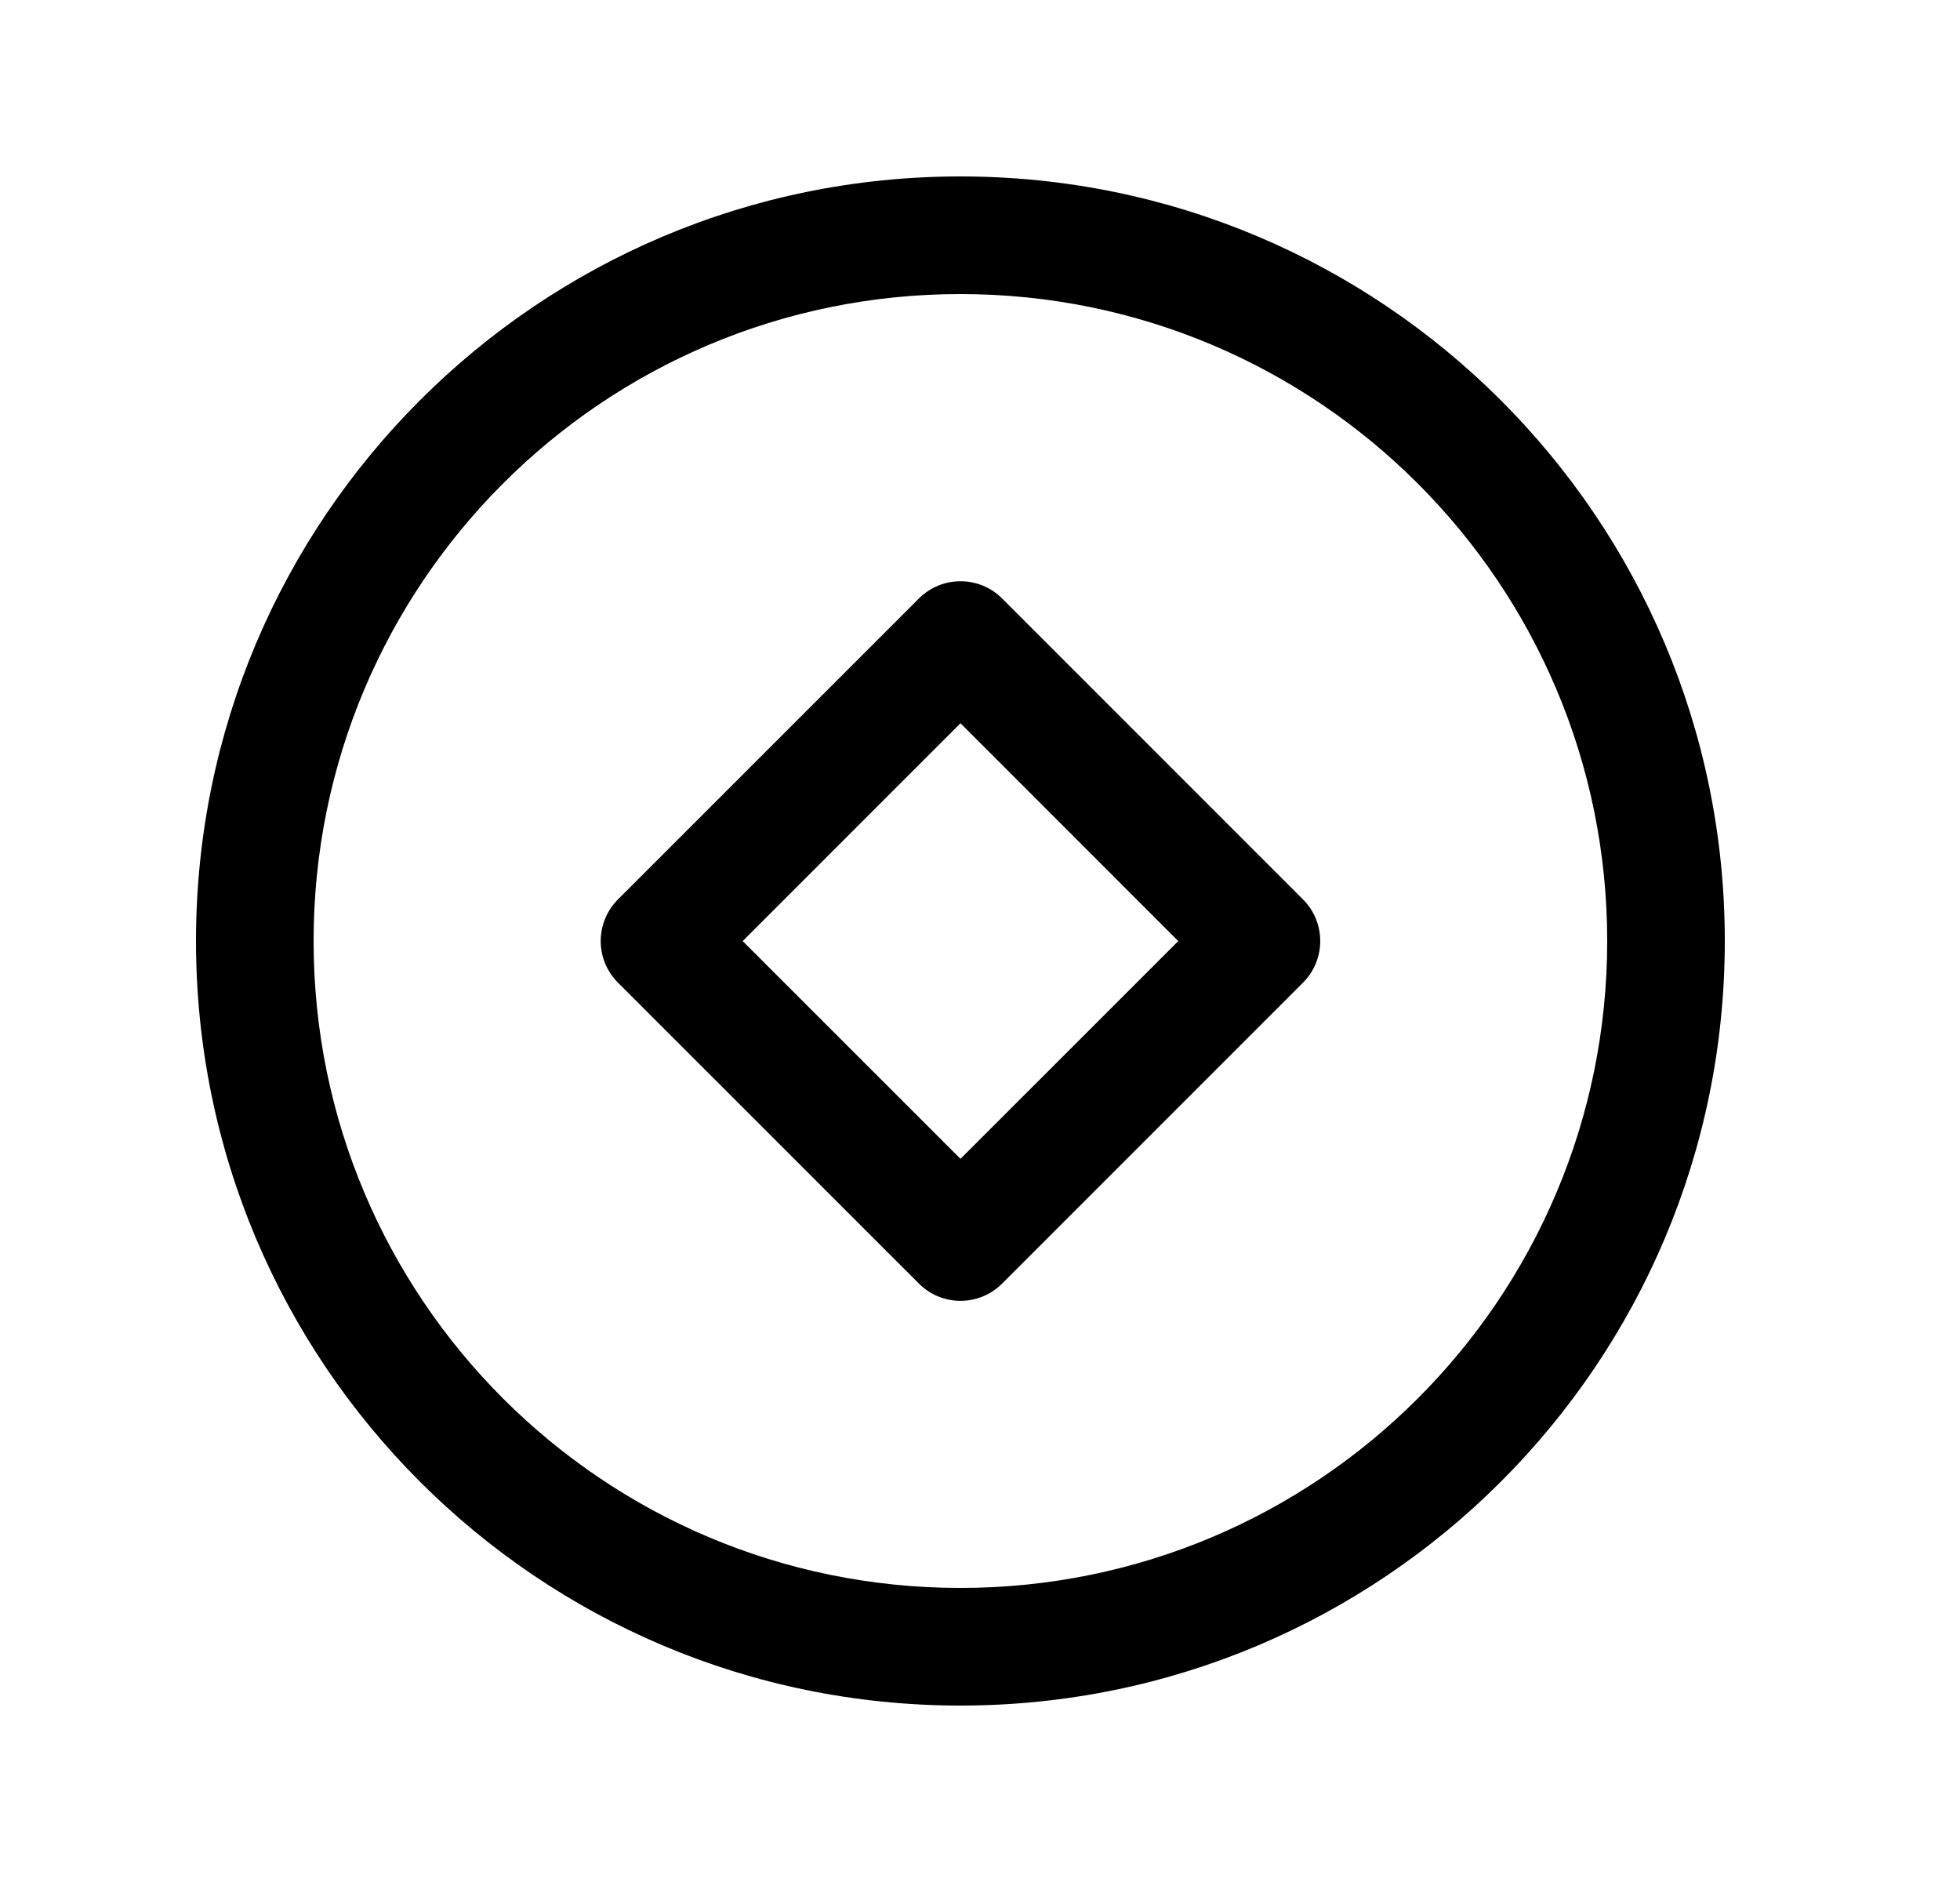<svg width="25" height="24" viewBox="0 0 25 24" fill="none" xmlns="http://www.w3.org/2000/svg">
<path fill-rule="evenodd" clip-rule="evenodd" d="M12.25 3.75C7.693 3.75 4 7.443 4 12C4 16.557 7.693 20.25 12.25 20.25C16.807 20.25 20.5 16.557 20.5 12C20.5 7.443 16.807 3.75 12.25 3.75ZM2.5 12C2.5 6.615 6.865 2.25 12.25 2.25C17.635 2.25 22 6.615 22 12C22 17.385 17.635 21.75 12.25 21.75C6.865 21.75 2.5 17.385 2.5 12Z" fill="black"/>
<path fill-rule="evenodd" clip-rule="evenodd" d="M11.721 7.632C12.014 7.339 12.489 7.339 12.782 7.632L16.62 11.47C16.913 11.763 16.913 12.238 16.62 12.531L12.782 16.369C12.489 16.662 12.014 16.662 11.721 16.369L7.882 12.531C7.741 12.39 7.662 12.199 7.662 12.001C7.662 11.802 7.741 11.611 7.882 11.47L11.721 7.632ZM9.473 12.001L12.251 14.778L15.029 12.001L12.251 9.223L9.473 12.001Z" fill="black"/>
</svg>